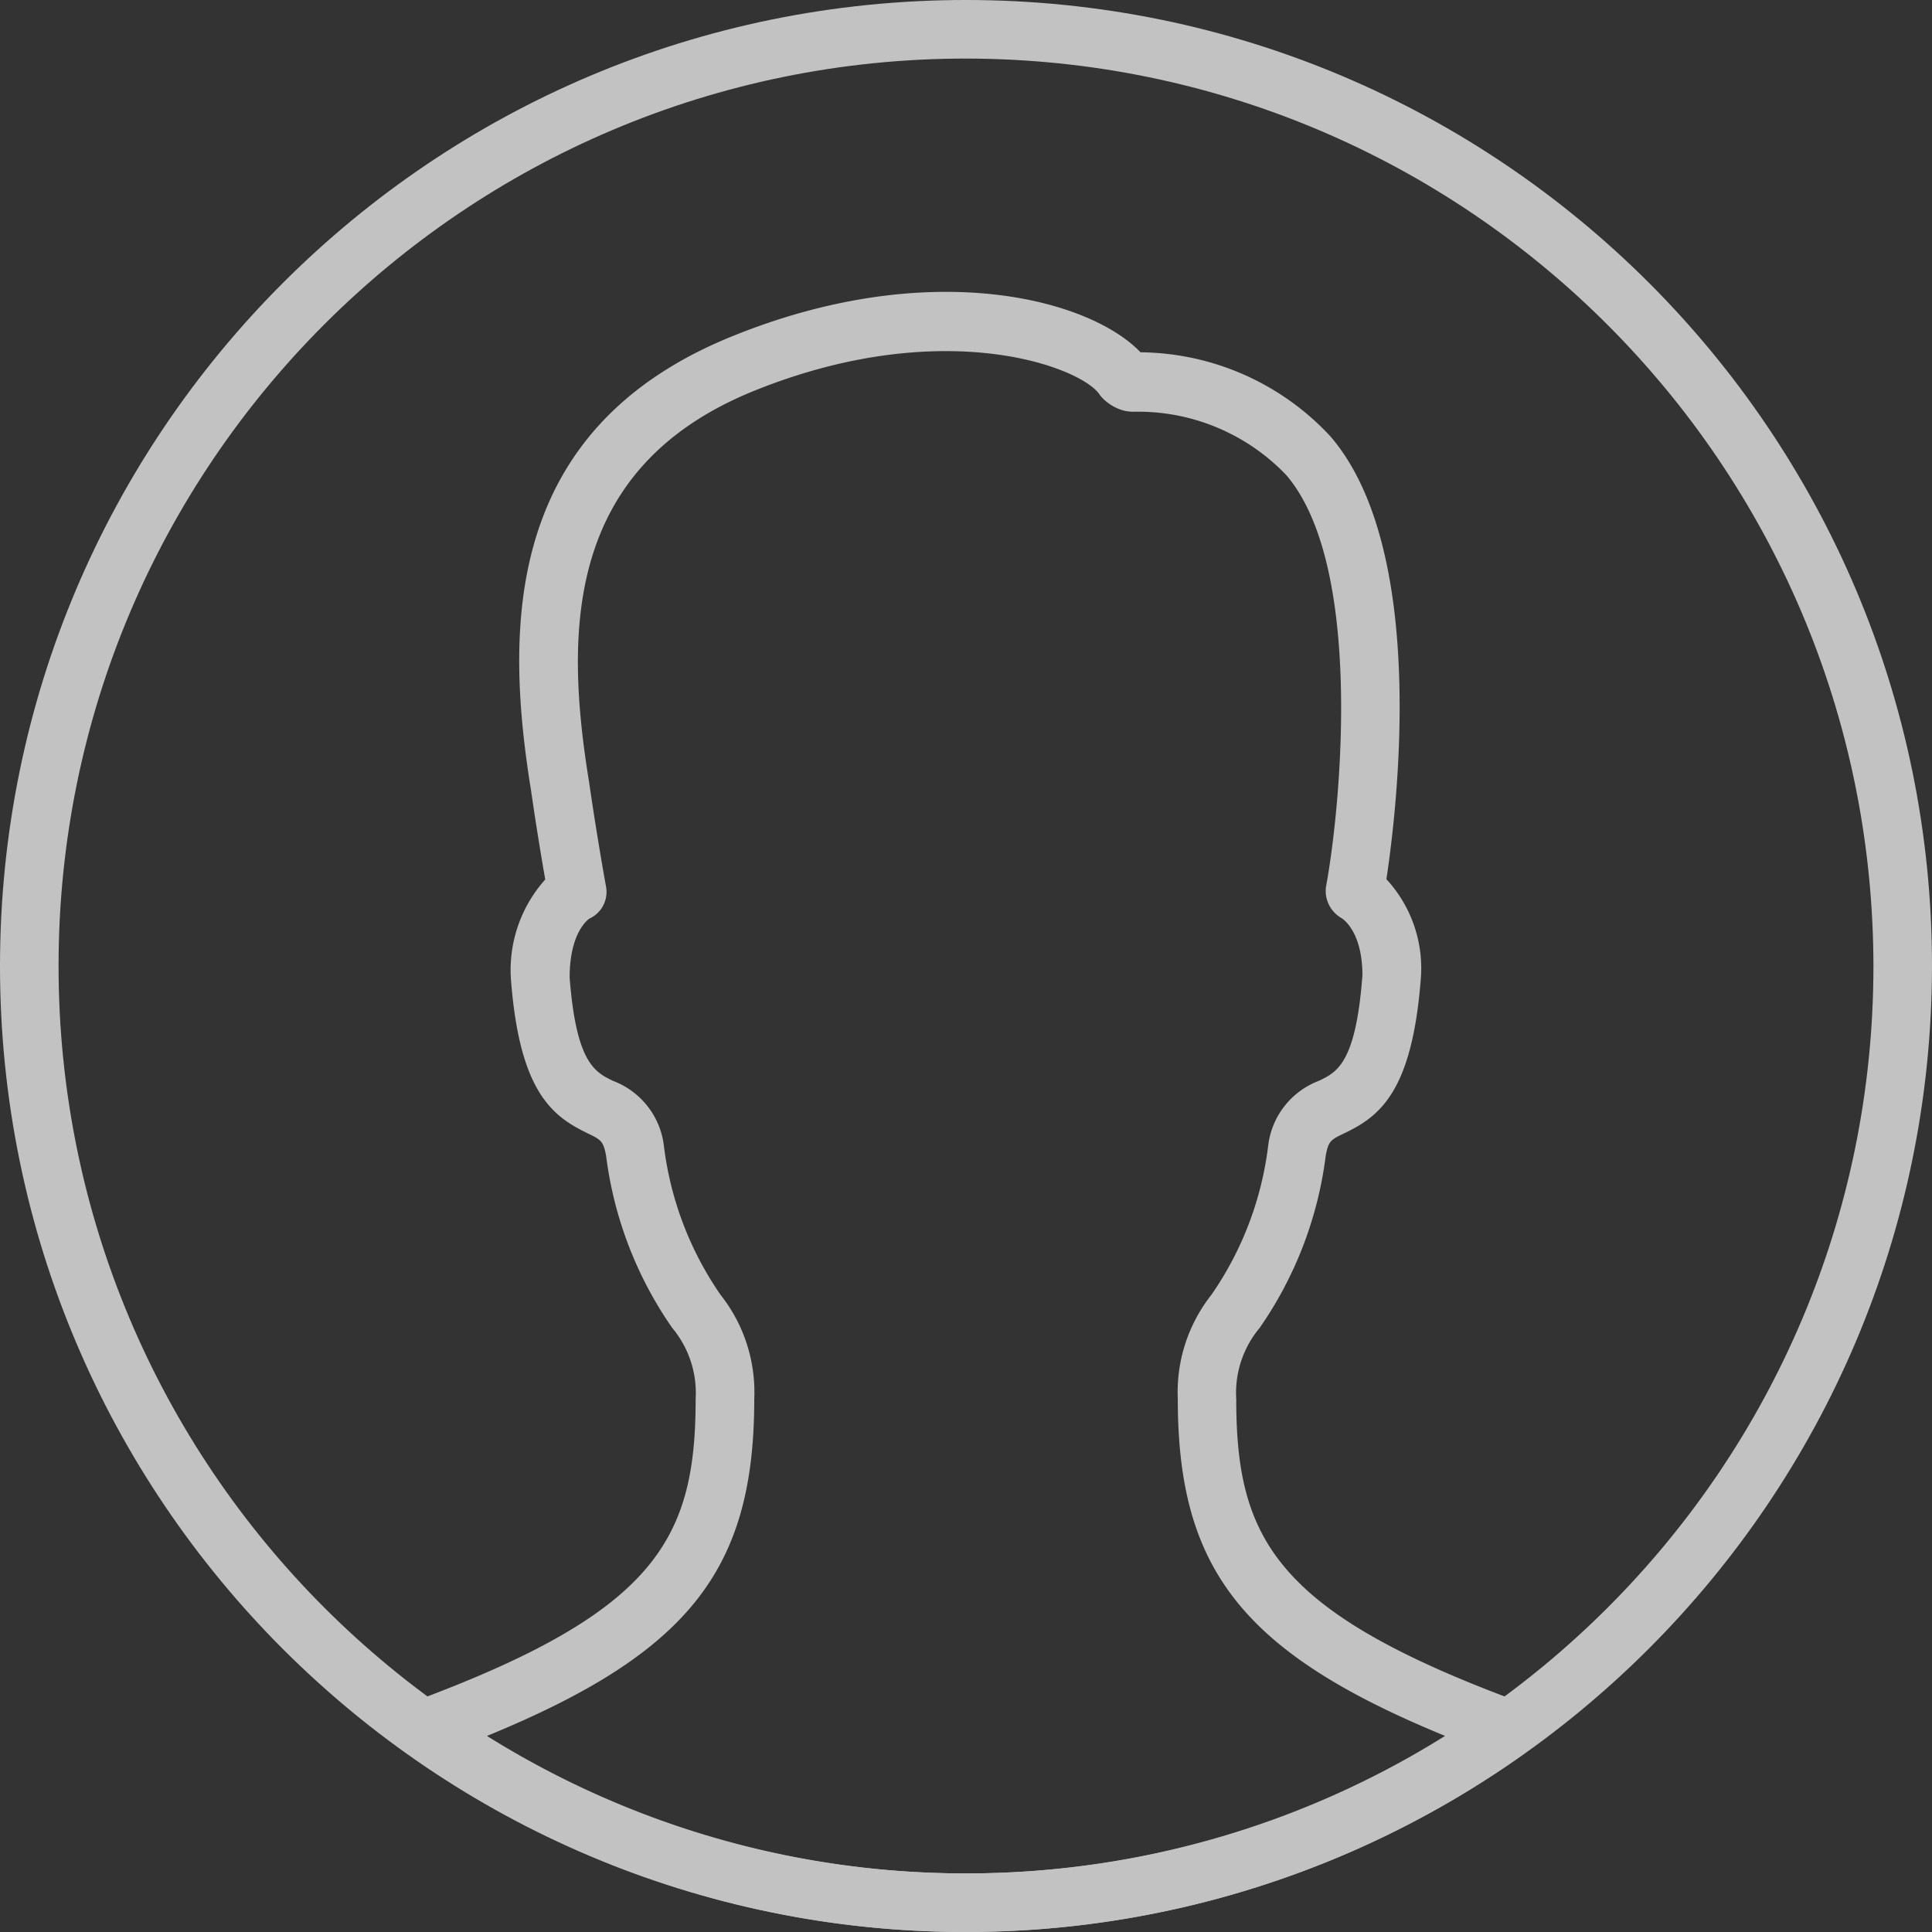 <svg xmlns="http://www.w3.org/2000/svg" width="32" height="32" viewBox="0 0 32 32">
    <rect x="0" y="0" width="32" height="32" fill="#333333" stroke="none"/>
    <g fill="#FFF" fill-rule="nonzero" opacity=".7">
        <path d="M16 32C7.163 32 0 24.837 0 16S7.163 0 16 0s16 7.163 16 16c-.01 8.832-7.168 15.99-16 16zM16 .97C7.699.97.97 7.699.97 16c0 8.301 6.729 15.03 15.03 15.03 8.301 0 15.03-6.729 15.03-15.03C31.021 7.703 24.297.979 16 .97z"/>
        <path d="M16 32a15.885 15.885 0 0 1-9.26-2.967.485.485 0 0 1 .113-.85c4.02-1.488 4.669-2.696 4.669-5.012a1.68 1.68 0 0 0-.388-1.177 6.387 6.387 0 0 1-1.095-2.85c-.046-.247-.086-.266-.306-.373-.588-.283-1.128-.69-1.27-2.548a2.246 2.246 0 0 1 .568-1.656c-.056-.32-.149-.873-.235-1.473C8.36 10.4 8.34 7.103 12.127 5.57c3.297-1.338 5.936-.607 6.763.265a4.342 4.342 0 0 1 3.147 1.394c1.618 1.881 1.103 6.17.926 7.333.406.44.613 1.027.572 1.624-.142 1.895-.68 2.303-1.27 2.585-.222.107-.262.125-.307.373a6.39 6.39 0 0 1-1.094 2.85c-.275.328-.414.75-.388 1.177 0 2.316.649 3.524 4.67 5.012a.485.485 0 0 1 .112.85A15.885 15.885 0 0 1 16 32zm-7.935-3.248a14.96 14.96 0 0 0 15.87 0c-3.369-1.382-4.427-2.777-4.427-5.58a2.602 2.602 0 0 1 .556-1.725 5.5 5.5 0 0 0 .942-2.479c.06-.483.383-.893.838-1.066.302-.145.612-.291.722-1.746 0-.74-.334-.942-.347-.95a.517.517 0 0 1-.256-.52c.24-1.29.636-5.309-.66-6.819a3.394 3.394 0 0 0-2.547-1.047.807.807 0 0 1-.13-.016.776.776 0 0 1-.404-.254c-.264-.452-2.561-1.357-5.731-.077-3.133 1.268-3.14 3.987-2.734 6.48.134.927.28 1.73.281 1.733a.485.485 0 0 1-.274.528s-.329.202-.329.977c.109 1.417.42 1.567.72 1.712.456.173.779.583.84 1.066.107.89.43 1.742.941 2.479.387.49.584 1.102.557 1.725 0 2.803-1.058 4.198-4.428 5.58z"/>
    </g>
</svg>
